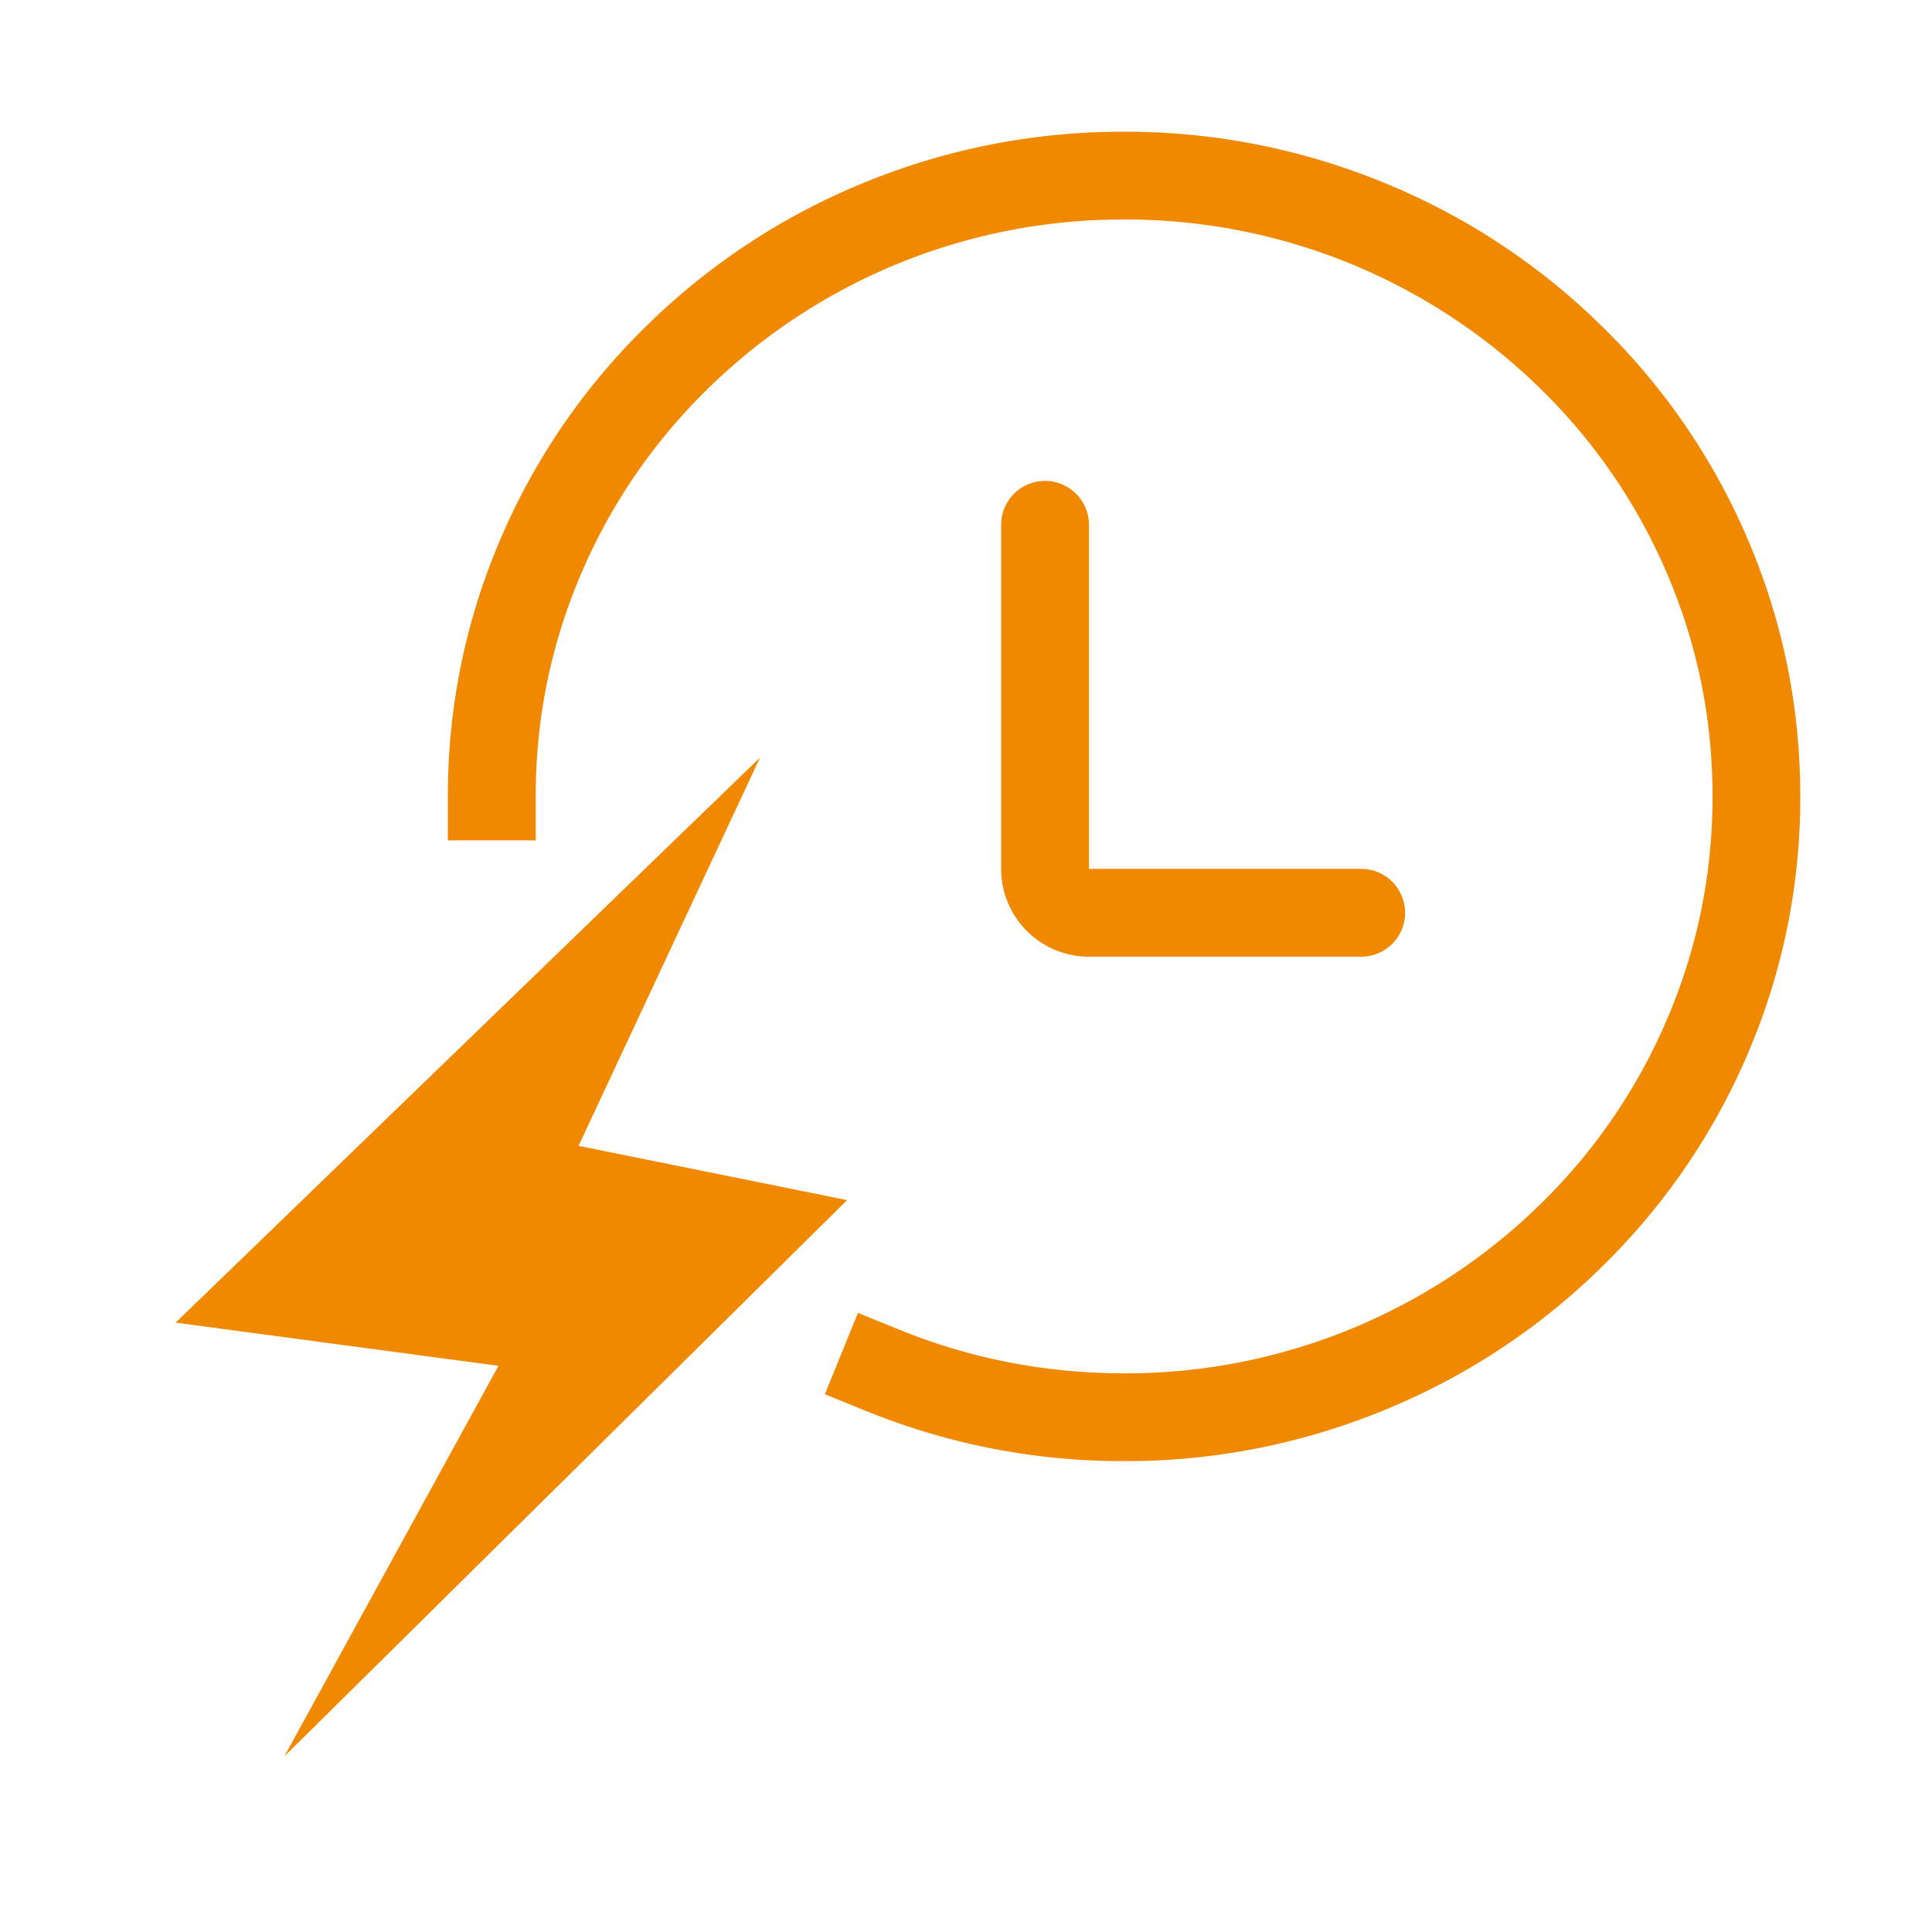 <svg width="22" height="22" viewBox="0 0 22 22" fill="none" xmlns="http://www.w3.org/2000/svg"><path d="M8.654 8.627 2 15.061l3.676.492L3.238 20l6.408-6.334-3.058-.618 2.066-4.42z" fill-rule="evenodd" fill="#F08900"/><path d="M5.707 6.12A7.376 7.376 0 0 0 5.1 9.049v.52h1v-.5c0-.89.175-1.741.525-2.554A6.513 6.513 0 0 1 8.06 4.427 6.74 6.74 0 0 1 12.8 2.5a6.741 6.741 0 0 1 4.742 1.927 6.514 6.514 0 0 1 1.434 2.088c.35.813.525 1.664.525 2.554 0 .89-.175 1.741-.525 2.554a6.514 6.514 0 0 1-1.434 2.088 6.742 6.742 0 0 1-4.74 1.927c-.895 0-1.75-.166-2.569-.5l-.463-.188-.377.926.463.189.019.007a7.735 7.735 0 0 0 2.926.566 7.73 7.73 0 0 0 2.994-.594 7.646 7.646 0 0 0 2.447-1.62 7.504 7.504 0 0 0 1.652-2.406A7.378 7.378 0 0 0 20.5 9.07c0-1.028-.202-2.01-.607-2.95a7.505 7.505 0 0 0-1.652-2.405 7.648 7.648 0 0 0-2.447-1.62A7.732 7.732 0 0 0 12.8 1.5a7.732 7.732 0 0 0-2.994.594 7.647 7.647 0 0 0-2.447 1.62A7.502 7.502 0 0 0 5.707 6.12z" fill-rule="evenodd" fill="#F08900"/><path d="M11.9 5.976v3.918a.5.5 0 0 0 .5.5h3.1" stroke="#F08900" stroke-linecap="round"/></svg>